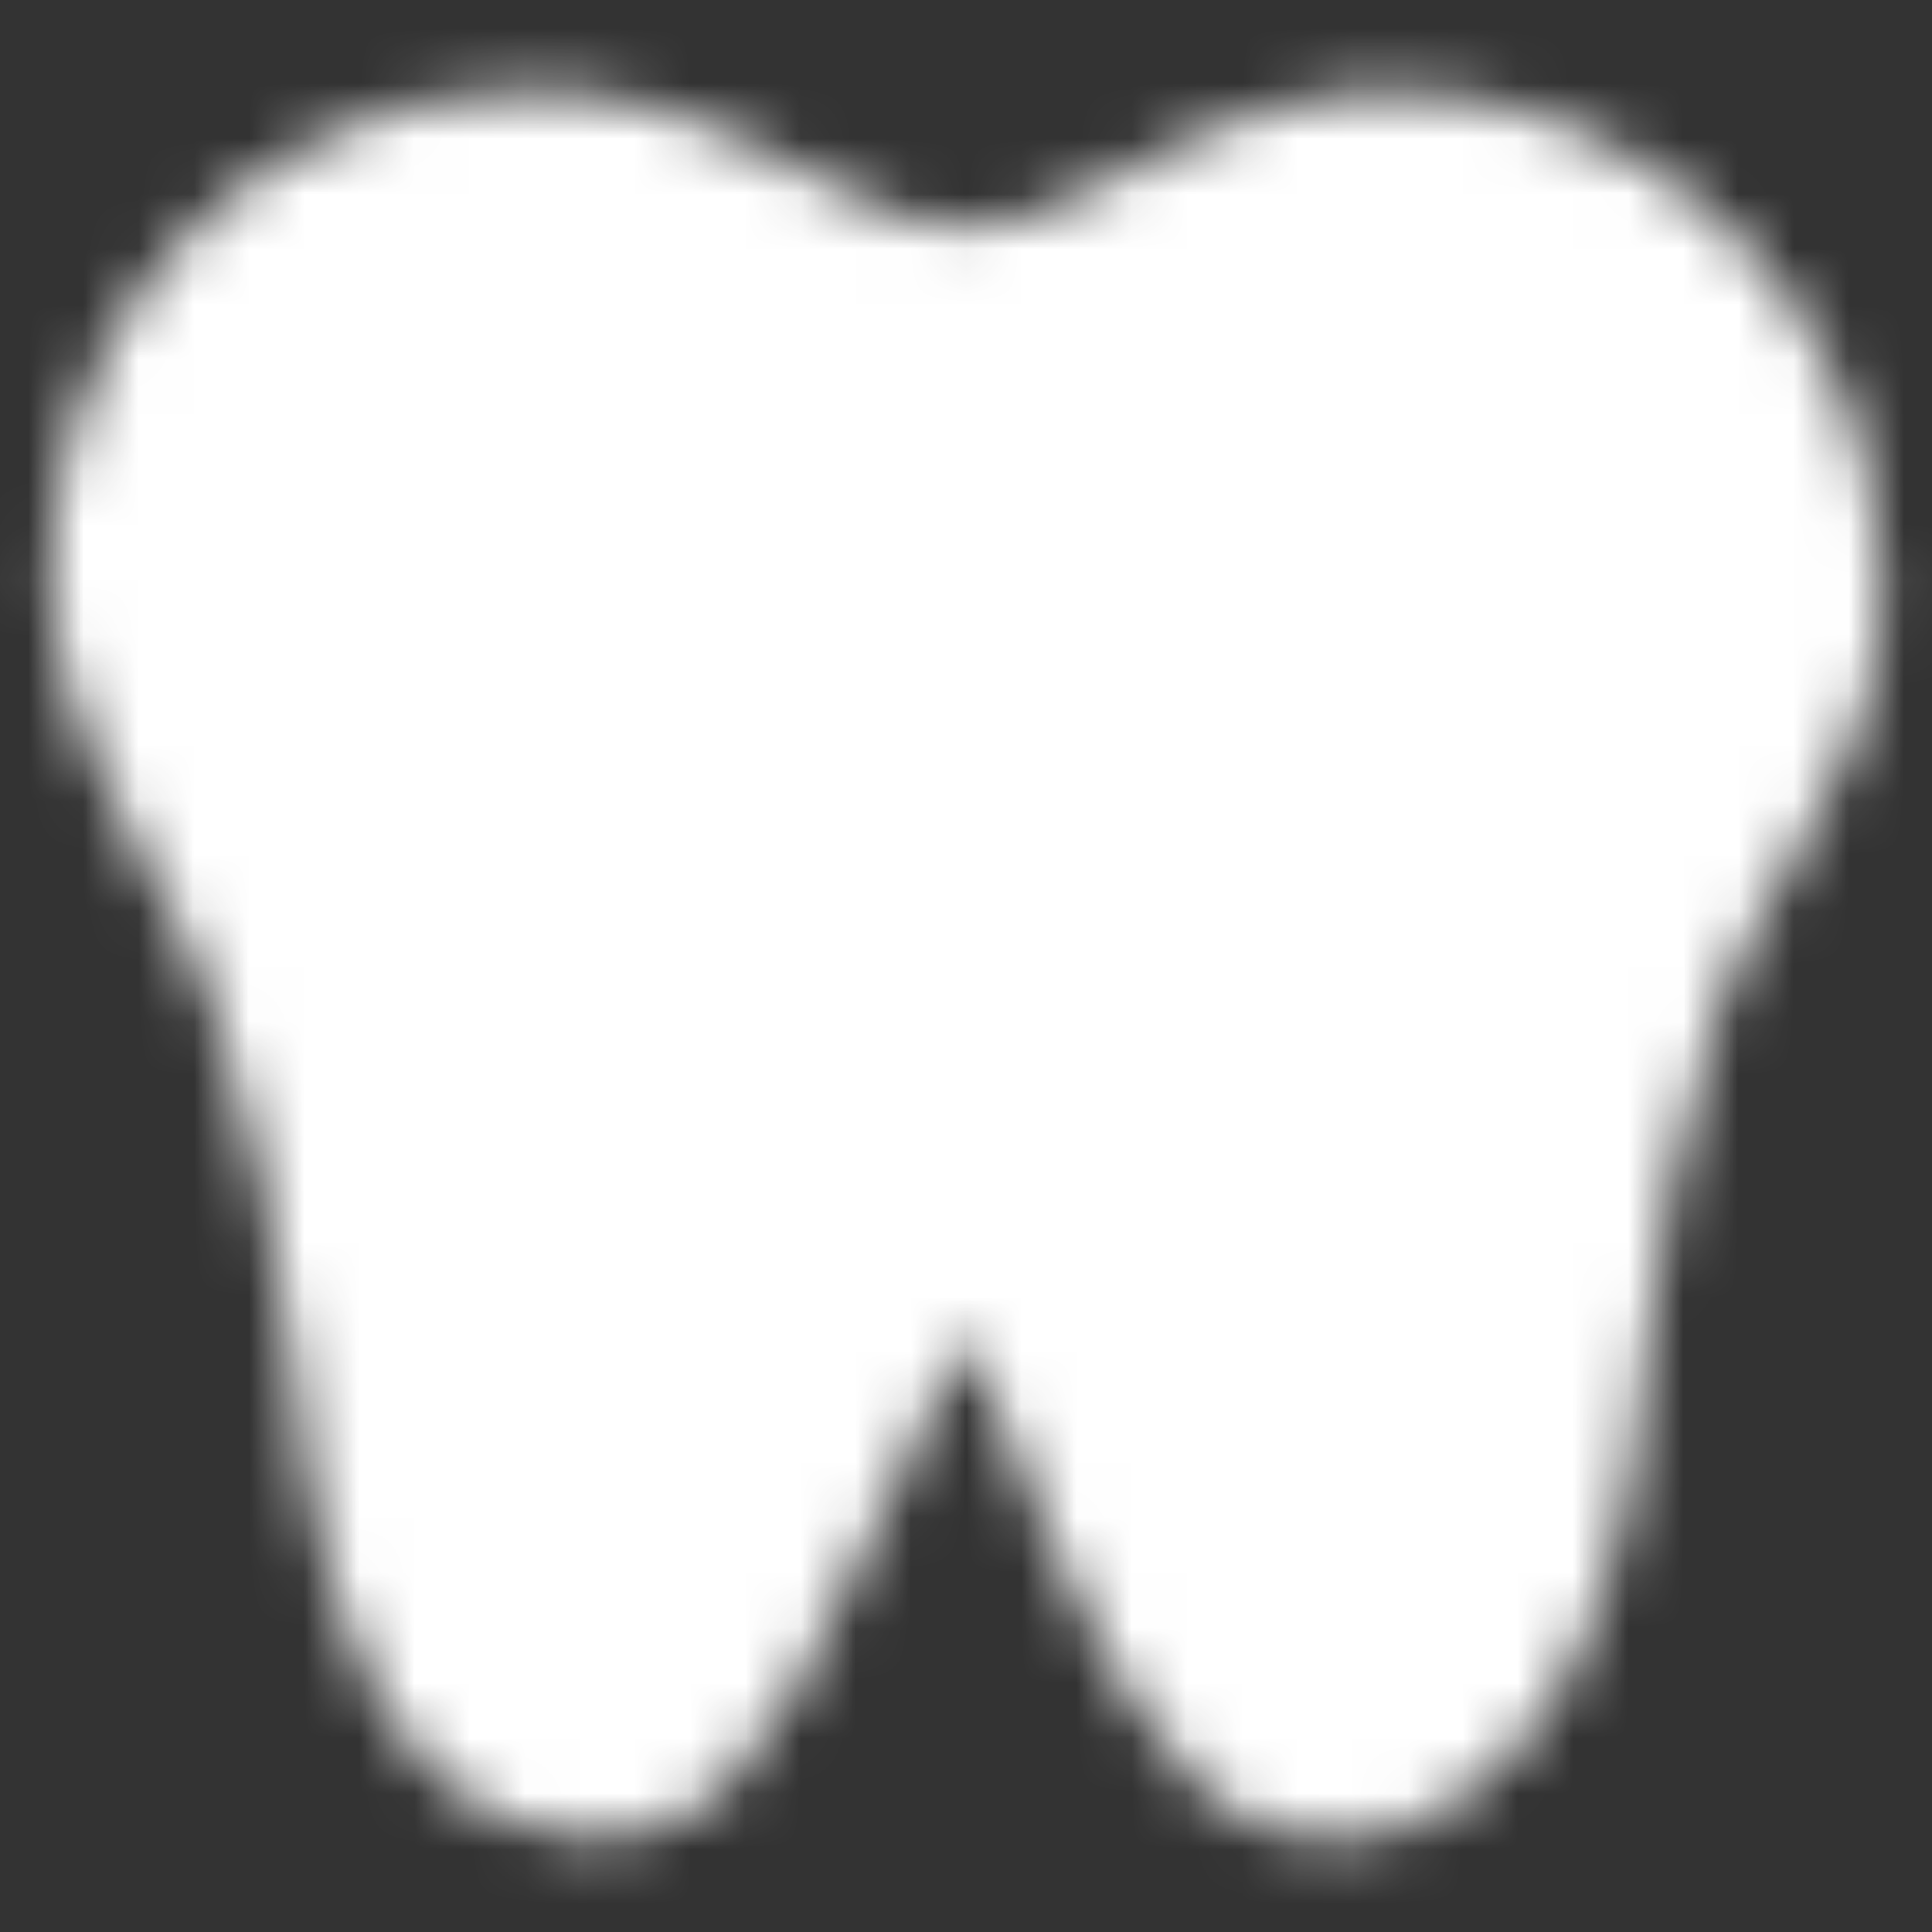 <svg width="35" height="35" viewBox="0 0 35 35" fill="none" xmlns="http://www.w3.org/2000/svg">
<rect x="0" y="0" width="35" height="35" fill="#333333" stroke="none"/>
<mask id="mask0_740_292" style="mask-type:luminance" maskUnits="userSpaceOnUse" x="0" y="1" width="35" height="33">
<path fill-rule="evenodd" clip-rule="evenodd" d="M9.565 3.646H10.211C13.613 4.149 14.535 6.08 17.5 6.08C20.465 6.08 21.387 4.149 24.79 3.646H25.156C26.066 3.646 26.967 3.825 27.807 4.173C28.648 4.521 29.411 5.032 30.055 5.675C30.698 6.318 31.208 7.082 31.556 7.922C31.904 8.763 32.084 9.663 32.084 10.573V11.03C32.084 13.146 29.83 15.563 29.167 17.852C28.463 20.283 27.981 22.271 27.84 24.35C27.508 29.221 25.847 31.354 24.063 31.354C21.398 31.354 19.033 20.435 17.546 20.435C16.059 20.435 13.109 31.354 10.938 31.354C9.613 31.354 7.897 30.57 7.252 24.35C6.996 21.875 6.563 20.374 5.834 17.852C5.192 15.636 3.028 12.987 2.917 10.61C2.875 9.711 3.016 8.813 3.331 7.97C3.646 7.127 4.129 6.357 4.751 5.706C5.372 5.055 6.119 4.537 6.947 4.183C7.774 3.829 8.665 3.646 9.565 3.646Z" fill="white" stroke="white" stroke-width="4"/>
<path d="M11.289 9.088L23.334 12.971M11.289 12.971L23.334 9.088" stroke="black" stroke-width="4" stroke-linecap="round"/>
</mask>
<g mask="url(#mask0_740_292)">
<path d="M0 0H35V35H0V0Z" fill="white"/>
</g>
</svg>
